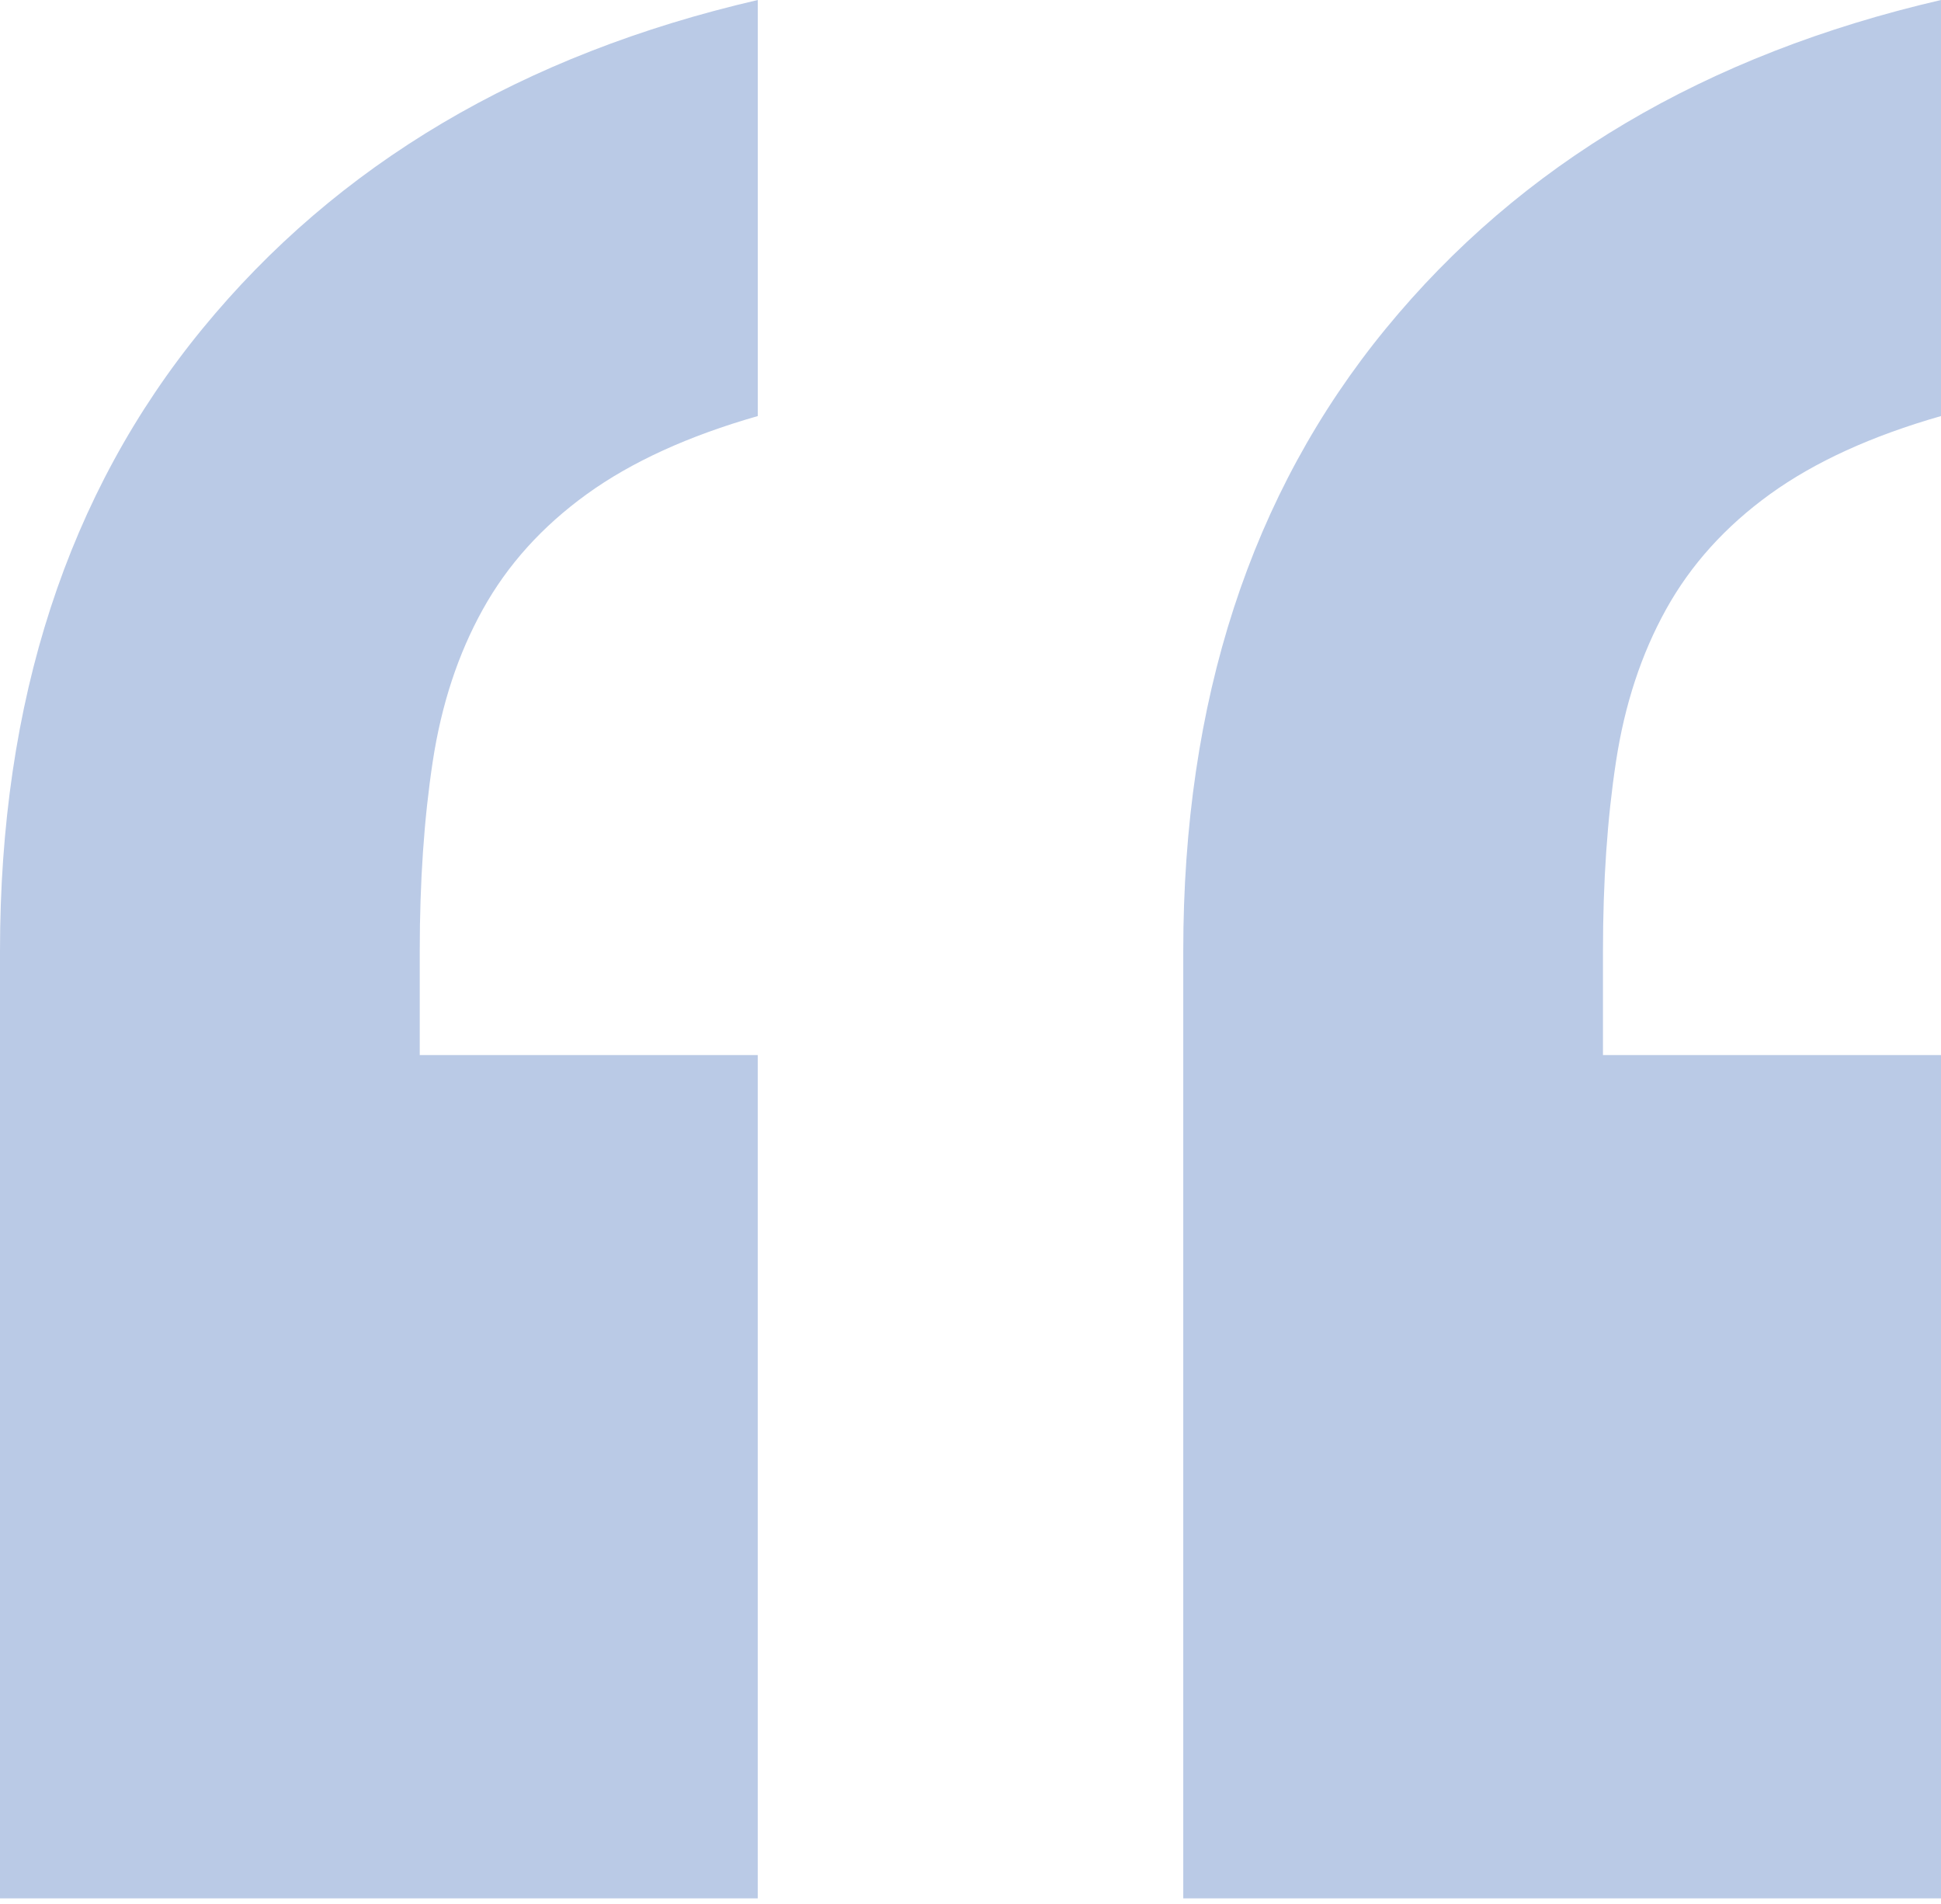 <svg width="52" height="51" viewBox="0 0 52 51" fill="none" xmlns="http://www.w3.org/2000/svg">
<path fill-rule="evenodd" clip-rule="evenodd" d="M0 50.851V25.475C0 18.775 1.808 13.219 5.423 8.807C9.04 4.395 13.998 1.46 20.301 0V11.145C18.443 11.676 16.917 12.373 15.723 13.235C14.529 14.098 13.6 15.125 12.937 16.32C12.273 17.514 11.825 18.874 11.593 20.4C11.361 21.926 11.245 23.618 11.245 25.475V28.262H20.3V50.85H0V50.851ZM31.7 50.851V25.475C31.7 18.775 33.507 13.219 37.123 8.807C40.738 4.395 45.697 1.46 52 0V11.145C50.142 11.676 48.617 12.373 47.422 13.235C46.228 14.098 45.299 15.125 44.636 16.32C43.973 17.514 43.525 18.874 43.293 20.4C43.06 21.926 42.944 23.618 42.944 25.475V28.262H52V50.85H31.7V50.851Z" fill="#BACAE6"/>
</svg>
